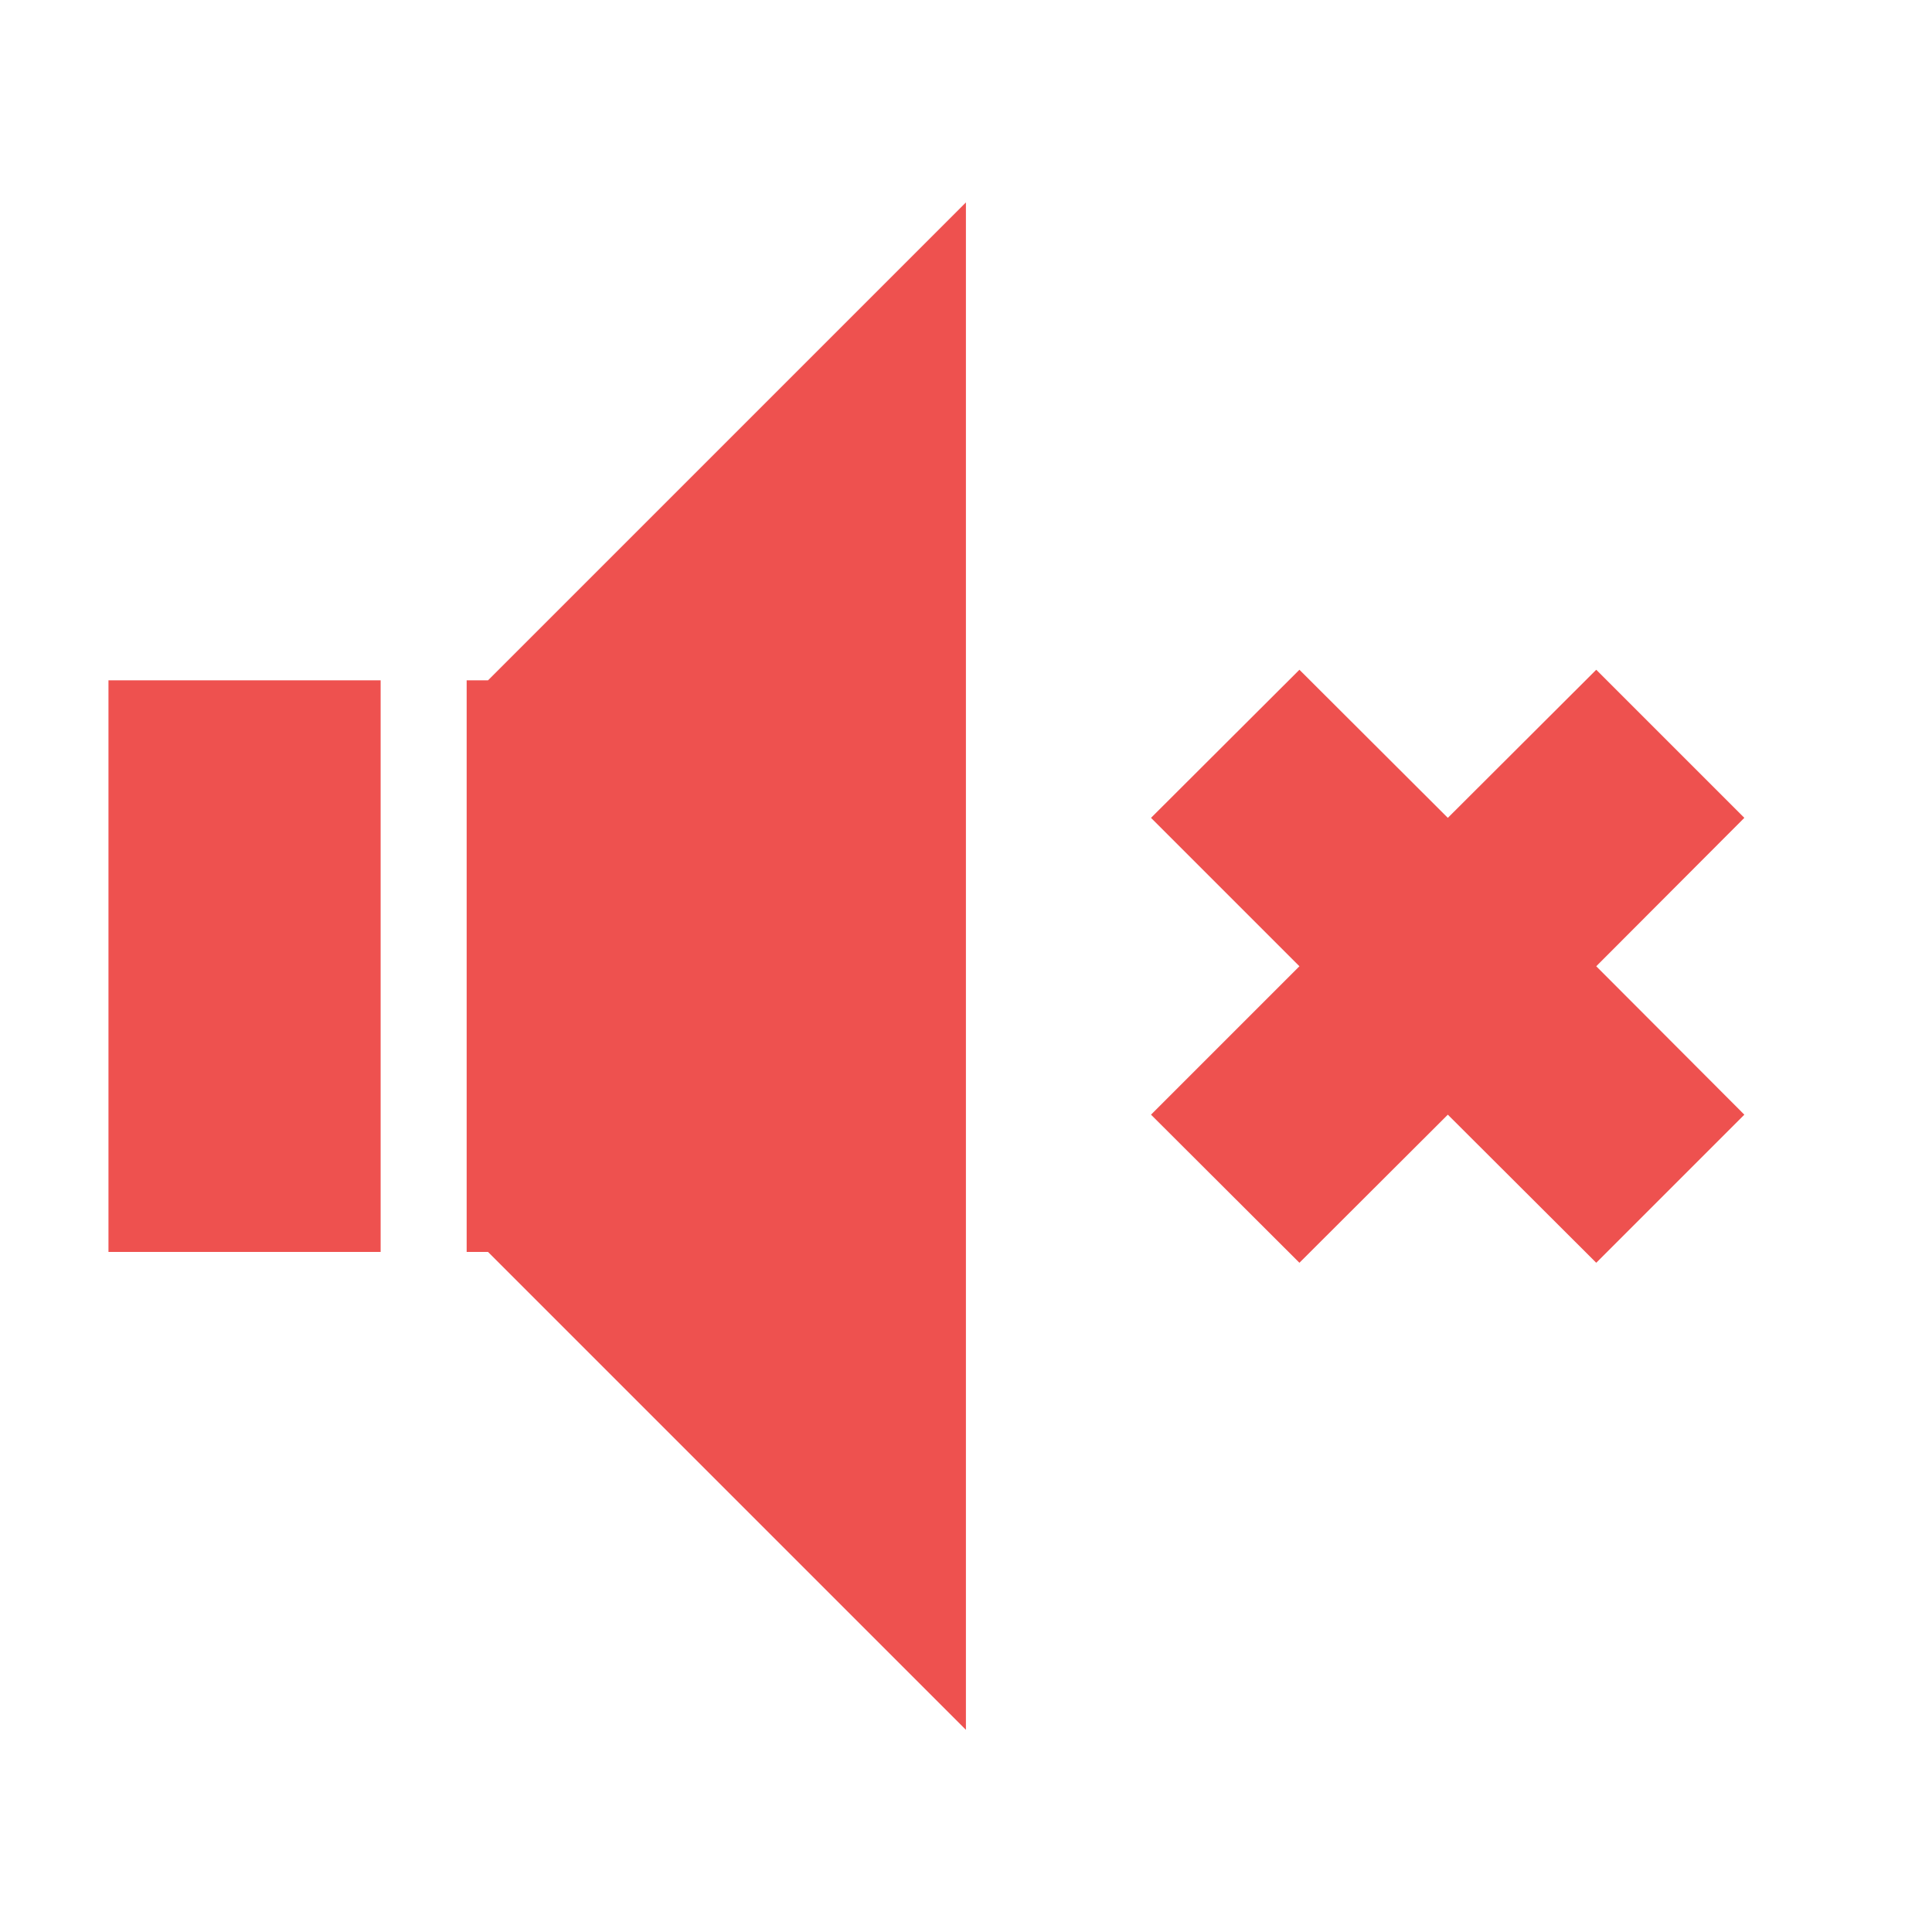 <?xml version="1.0" encoding="UTF-8" standalone="no"?>
<!-- Generated by IcoMoon.io -->

<svg
   xmlns:dc="http://purl.org/dc/elements/1.1/"
   xmlns:cc="http://creativecommons.org/ns#"
   xmlns:rdf="http://www.w3.org/1999/02/22-rdf-syntax-ns#"
   xmlns:svg="http://www.w3.org/2000/svg"
   xmlns="http://www.w3.org/2000/svg"
   xmlns:sodipodi="http://sodipodi.sourceforge.net/DTD/sodipodi-0.dtd"
   xmlns:inkscape="http://www.inkscape.org/namespaces/inkscape"
   version="1.1"
   width="48"
   height="48"
   viewBox="0 0 48 48"
   id="svg6"
   sodipodi:docname="audio-volume-output-none.svg"
   inkscape:version="0.92.4 (5da689c313, 2019-01-14)">
  <defs
     id="defs10" />
  <sodipodi:namedview
     pagecolor="#ffffff"
     bordercolor="#666666"
     borderopacity="1"
     objecttolerance="10"
     gridtolerance="10"
     guidetolerance="10"
     inkscape:pageopacity="0"
     inkscape:pageshadow="2"
     inkscape:window-width="1280"
     inkscape:window-height="954"
     id="namedview8"
     showgrid="false"
     inkscape:zoom="9.8333333"
     inkscape:cx="8.440678"
     inkscape:cy="11.79661"
     inkscape:window-x="0"
     inkscape:window-y="0"
     inkscape:window-maximized="1"
     inkscape:current-layer="svg6" />
  <title
     id="title2">volume_up</title>
  <path
     style="fill:#ee514f;fill-opacity:1;stroke-width:2.367"
     d="M 23.998,5.029 12.125,16.902 H 11.594 V 31.104 H 12.125 L 23.998,42.977 Z M 2.695,16.902 V 31.104 H 9.457 V 16.902 Z"
     id="path4"
     inkscape:connector-curvature="0"
     sodipodi:nodetypes="cccccccccccc" />
  <g
     transform="matrix(1.954,0,0,1.954,-50.003,6.27)"
     id="surface1">
    <path
       inkscape:connector-curvature="0"
       style="fill:#ee514f;fill-opacity:1;fill-rule:nonzero;stroke:none"
       d="m 42.112,5.307 -1.887,1.883 1.887,1.887 -1.887,1.887 1.887,1.883 1.887,-1.883 1.887,1.883 1.883,-1.883 -1.883,-1.887 1.883,-1.887 -1.883,-1.883 -1.887,1.883 z"
       id="path2"
       sodipodi:nodetypes="ccccccccccccc" />
  </g>
</svg>

